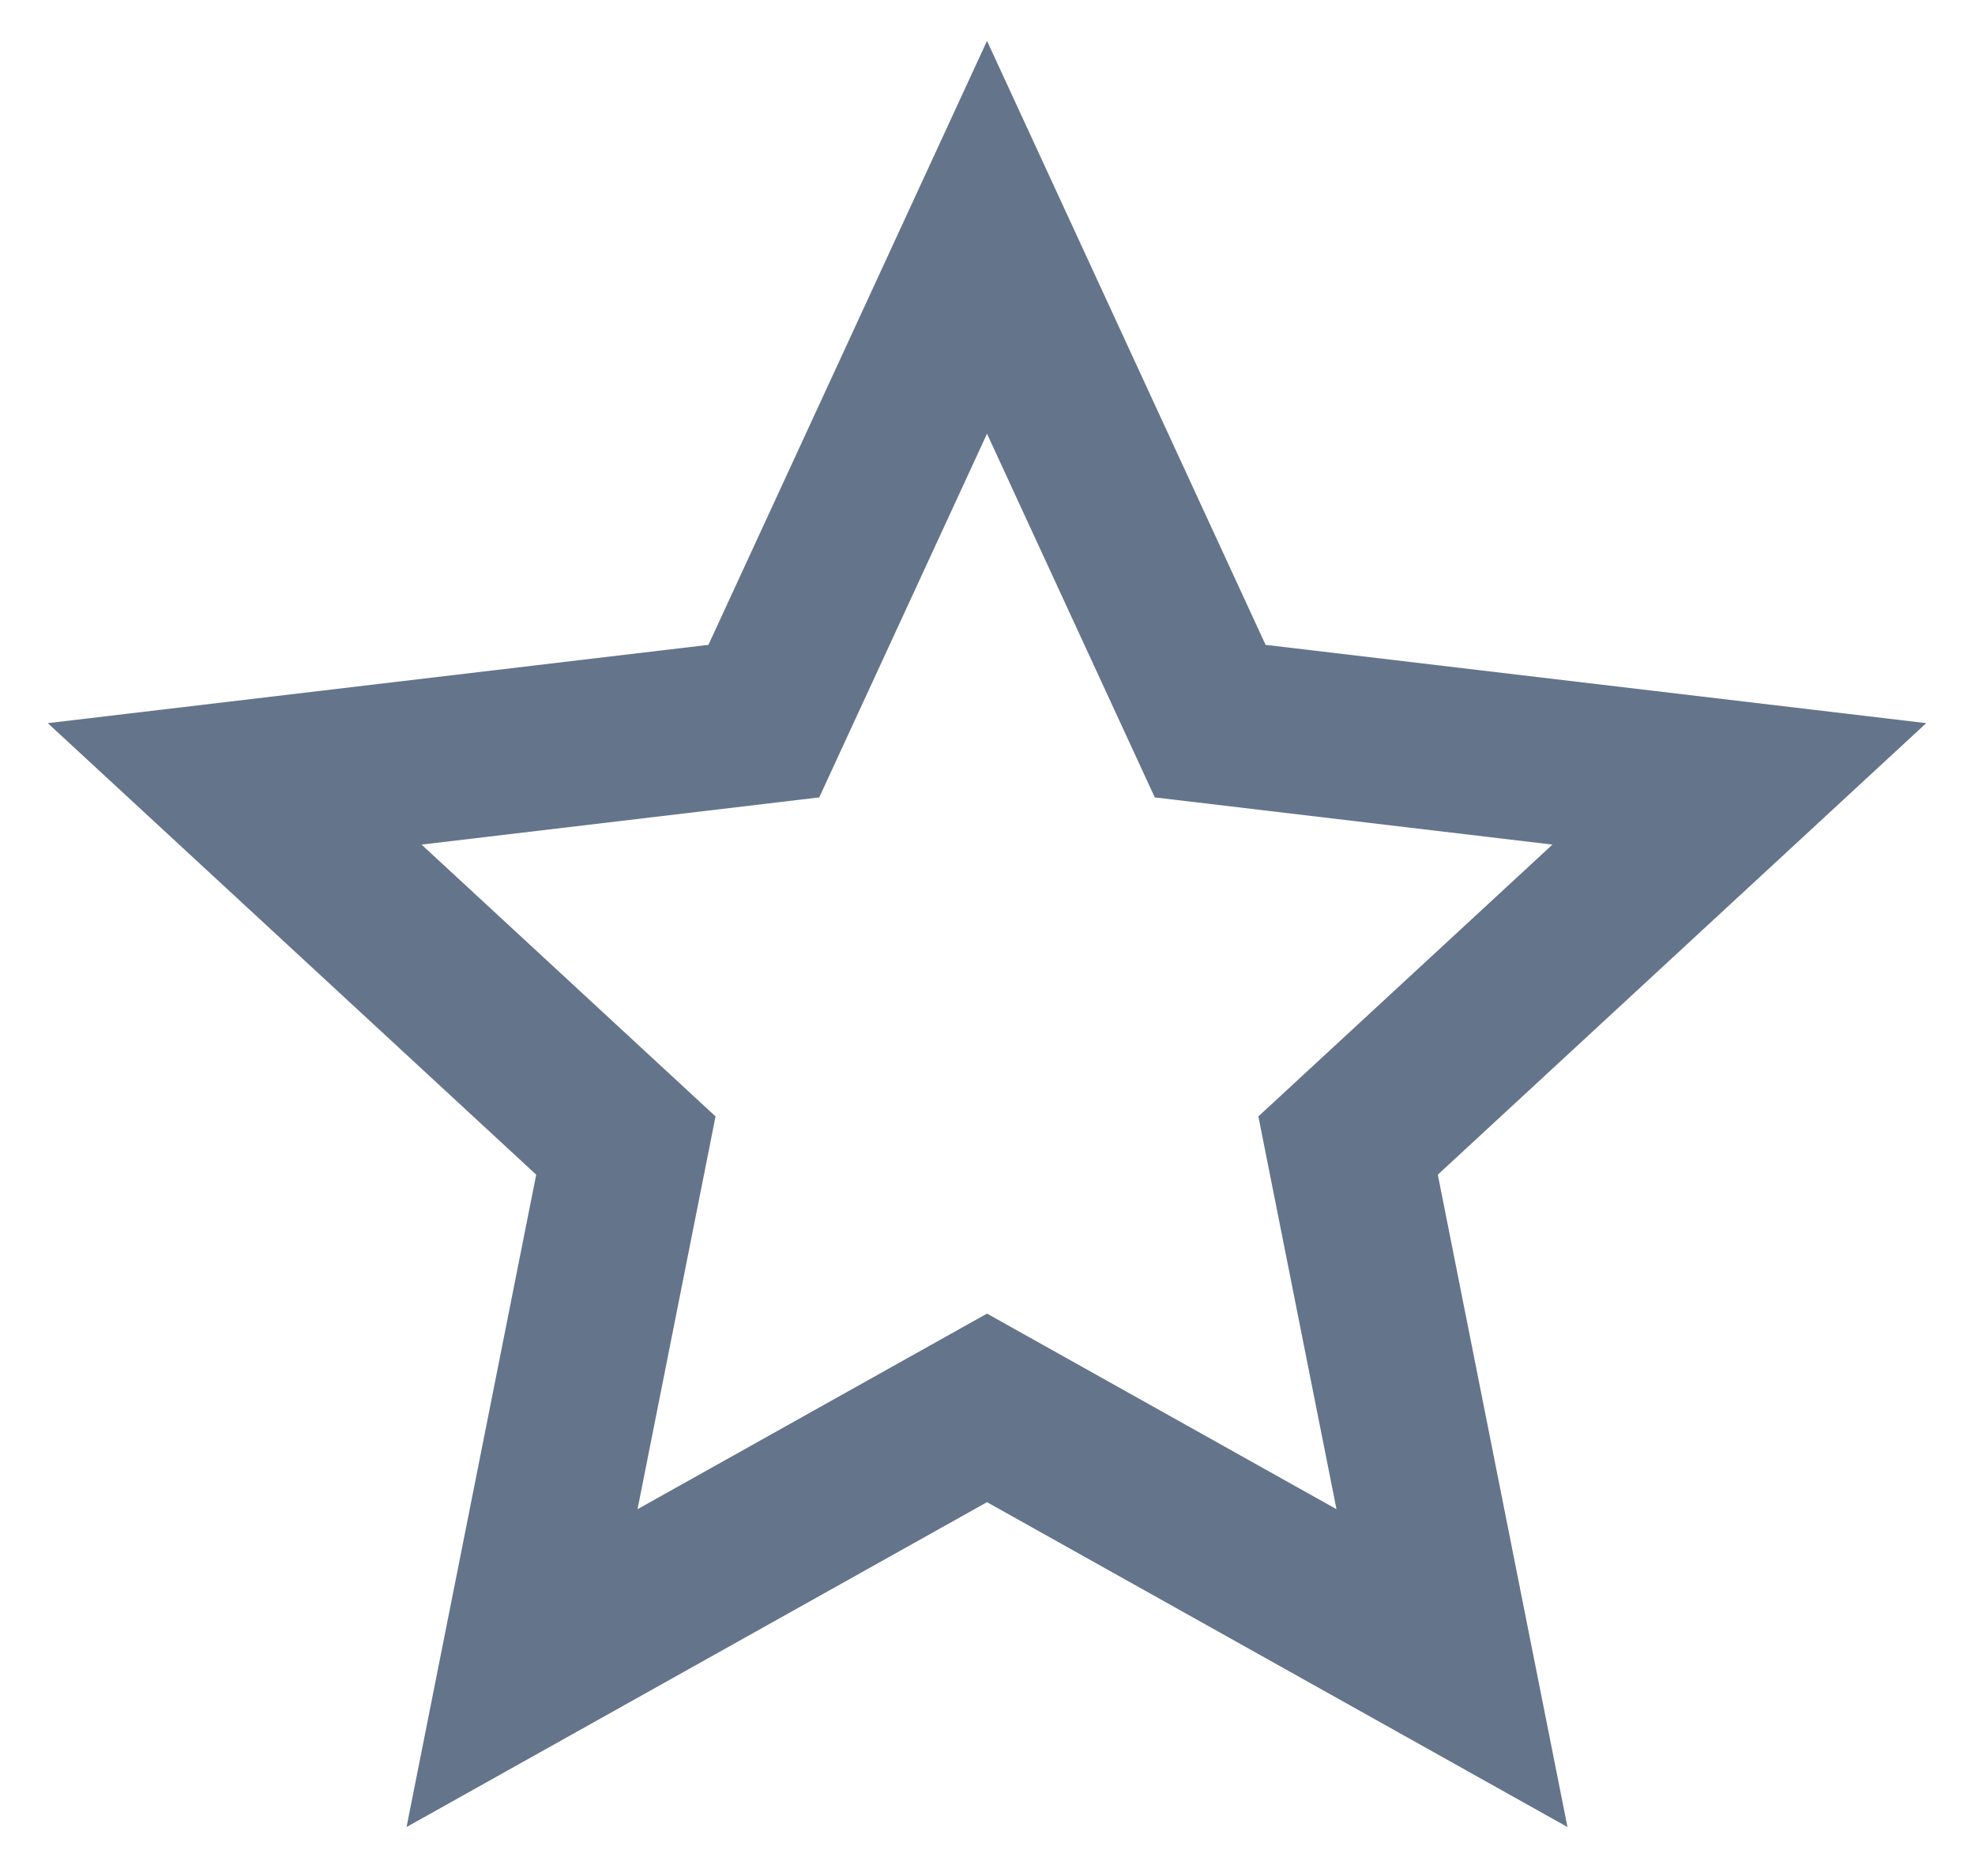 <svg width="20" height="19" viewBox="0 0 20 19" fill="none" xmlns="http://www.w3.org/2000/svg">
<path d="M9.995 15.214L4.117 18.504L5.43 11.897L0.484 7.324L7.174 6.531L9.995 0.414L12.816 6.531L19.506 7.324L14.56 11.897L15.873 18.504L9.995 15.214ZM9.995 13.304L13.534 15.285L12.743 11.307L15.721 8.554L11.694 8.076L9.995 4.393L8.296 8.076L4.269 8.554L7.246 11.307L6.456 15.285L9.995 13.304Z" fill="#64748B"/>
</svg>

